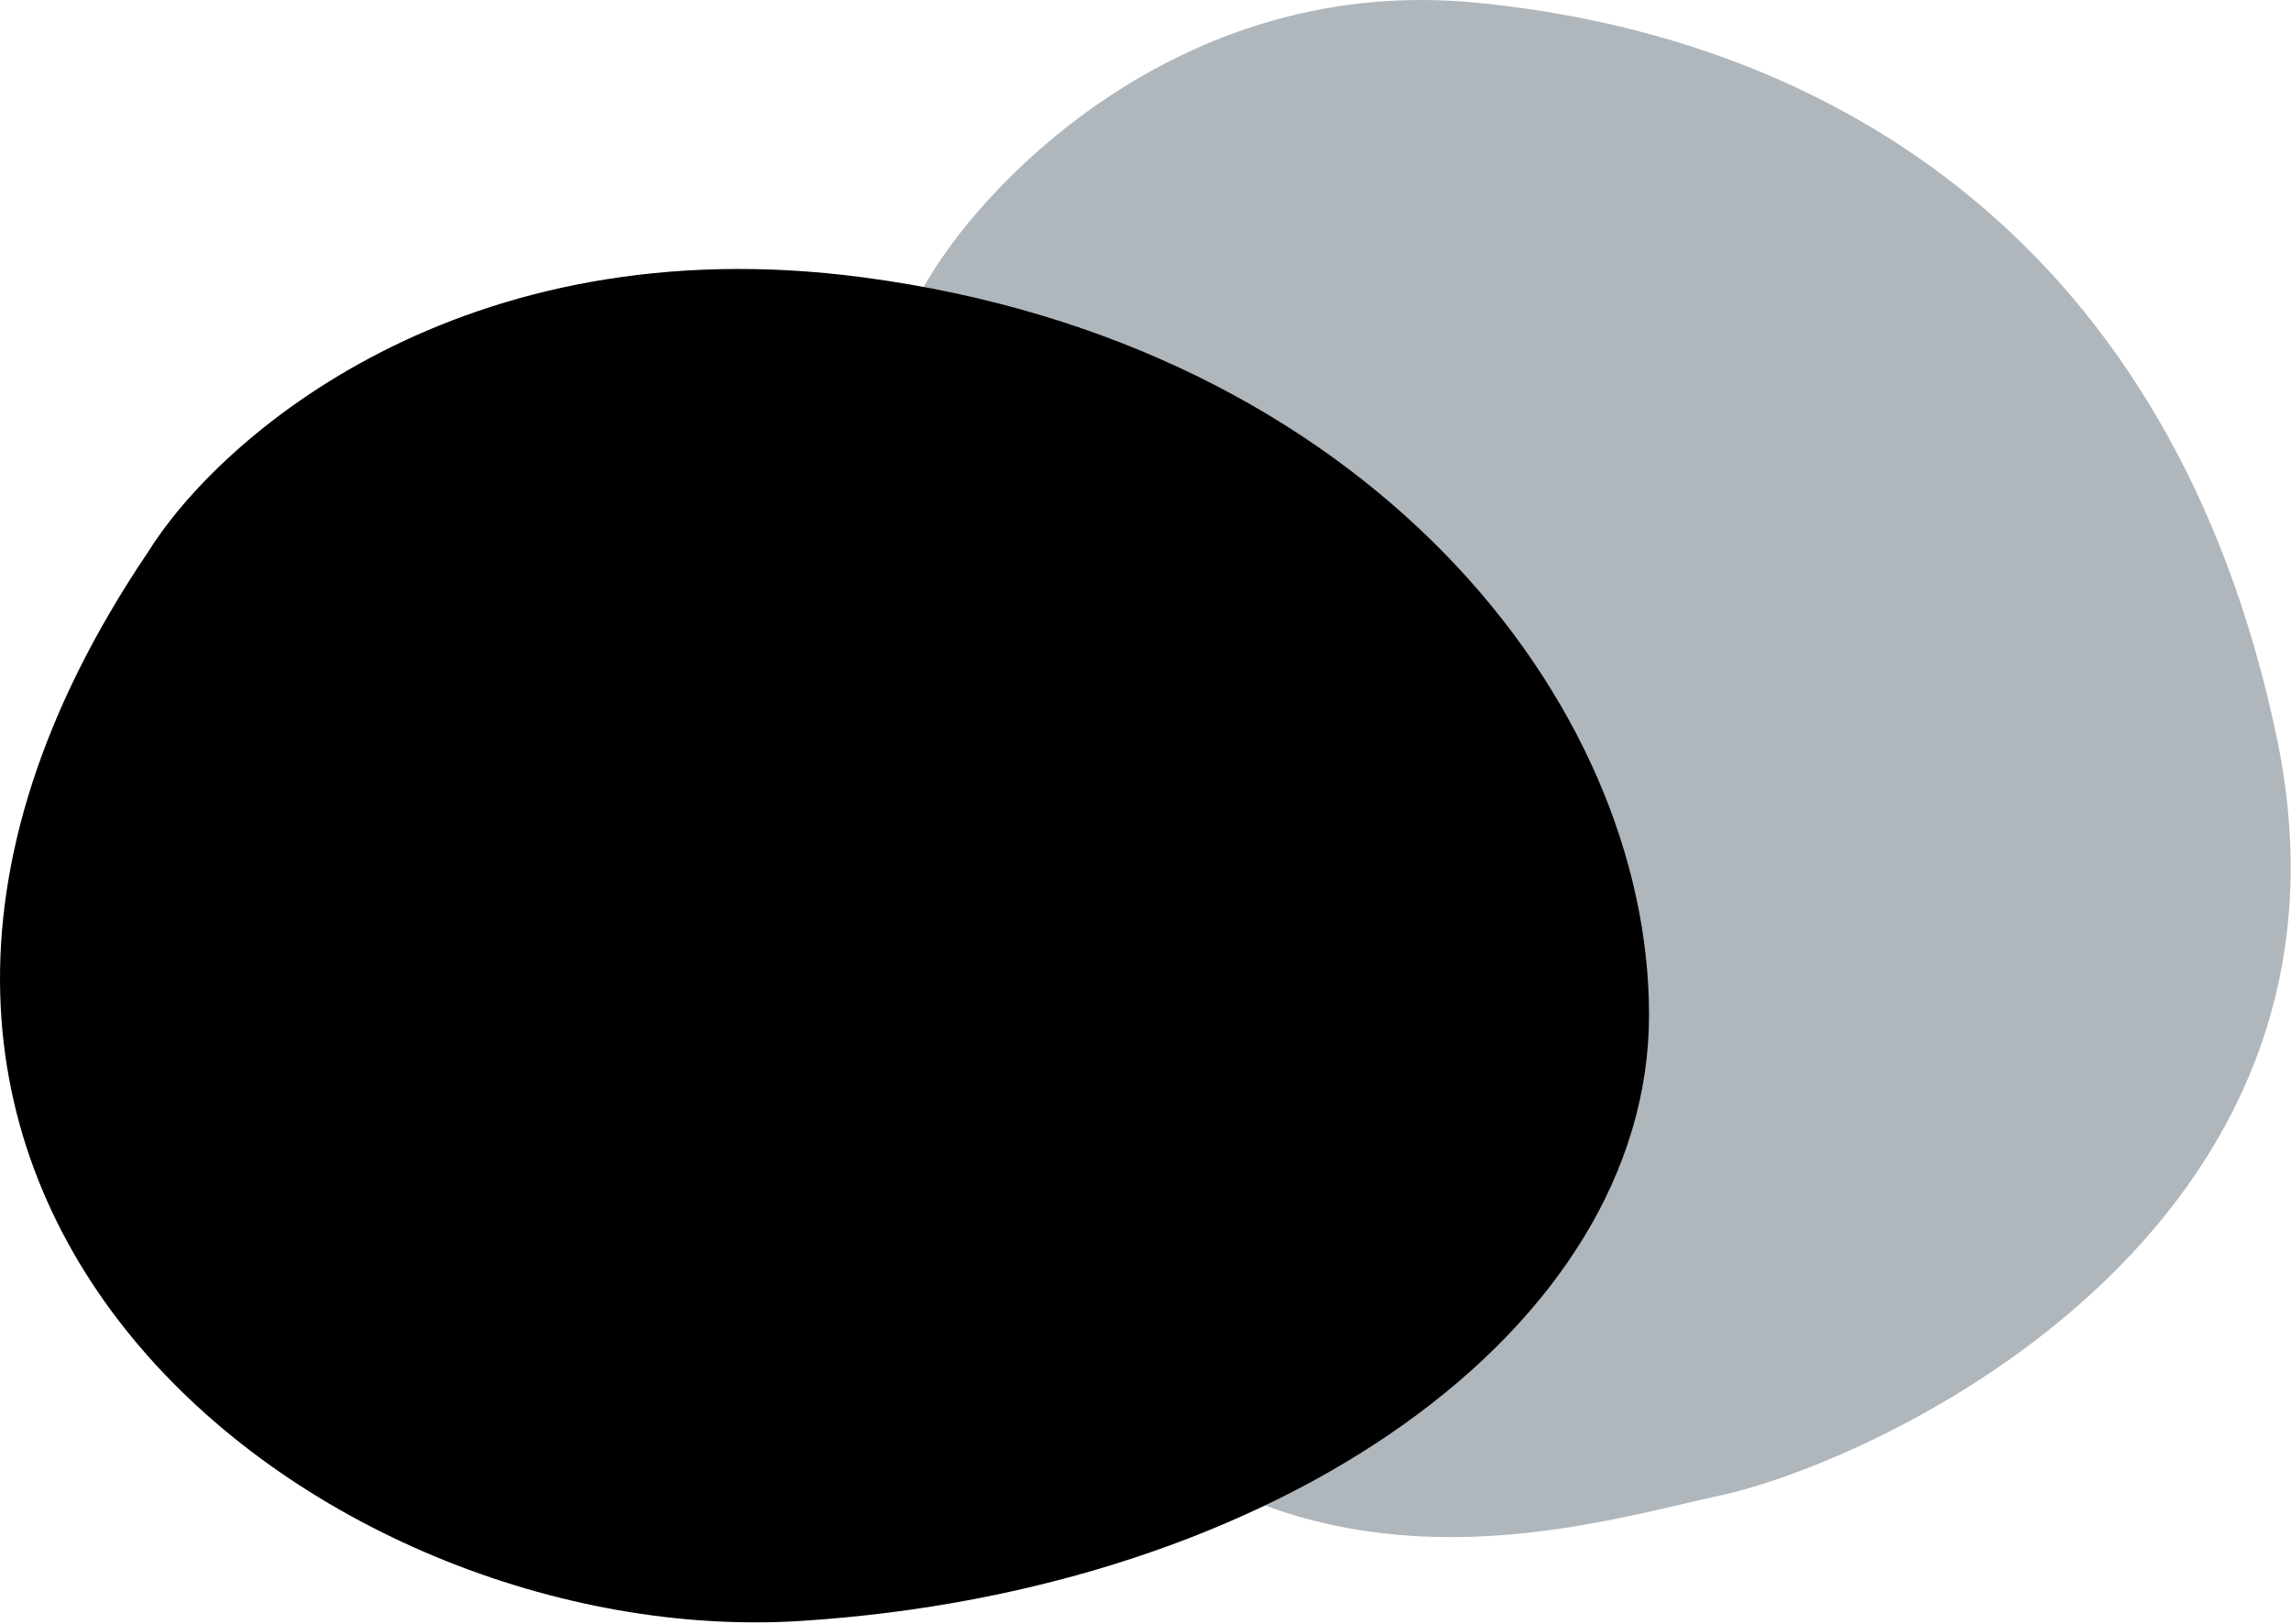 <svg width="567" height="402" viewBox="0 0 567 402" fill="none" xmlns="http://www.w3.org/2000/svg">
<path opacity="0.35" d="M365 0.637C293.8 -6.163 245.333 43.137 230 68.637C210.167 100.804 182.4 189.737 230 288.137C289.5 411.137 386 378.637 425.5 370.137C465 361.637 589 304.637 563.5 182.637C538 60.637 454 9.137 365 0.637Z" fill="#1C2E41"/>
<path d="M213.619 68.636C114.019 55.436 54.119 108.47 36.619 136.636C-70.381 295.137 79.619 408.636 198.119 401.136C316.619 393.636 408.119 328.636 408.119 251.136C408.119 173.636 338.119 85.136 213.619 68.636Z" fill="black"/>
</svg>
